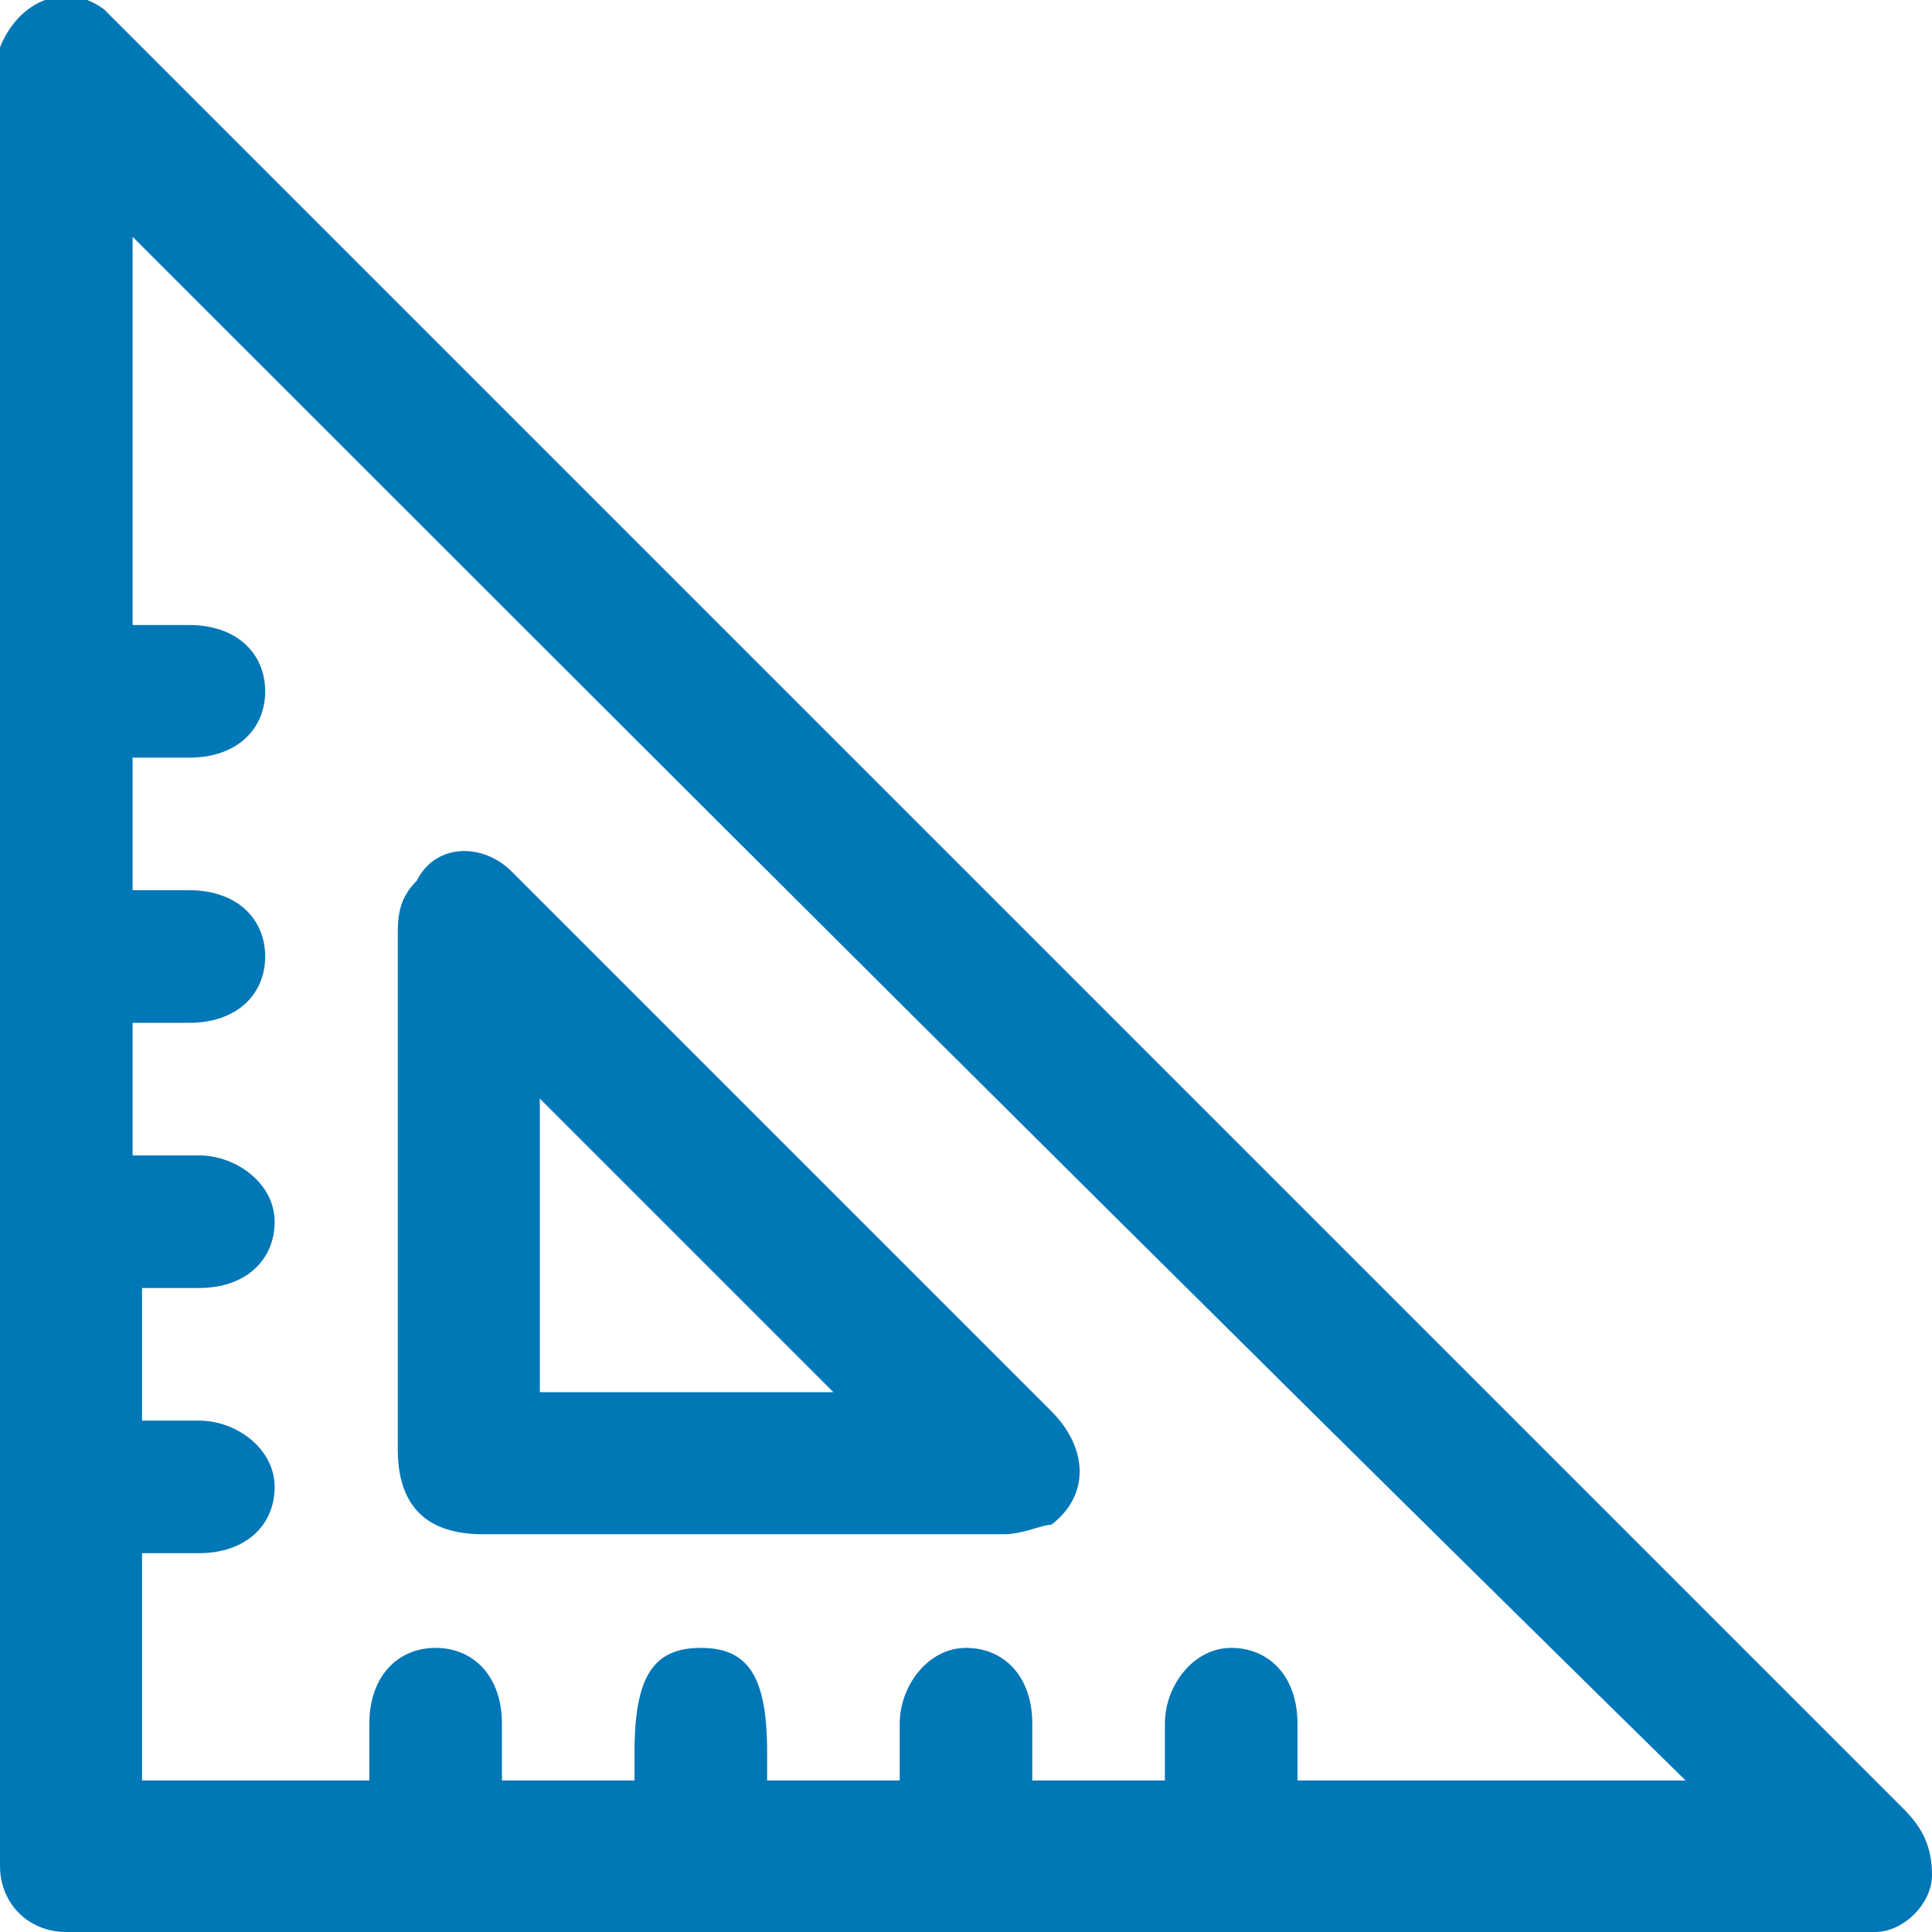 <?xml version="1.0" encoding="UTF-8"?>
<svg id="Capa_1" data-name="Capa 1" xmlns="http://www.w3.org/2000/svg" viewBox="0 0 20.4 20.4">
  <defs>
    <style>
      .cls-1 {
        fill: #0077b6;
        stroke-width: 0px;
      }
    </style>
  </defs>
  <path class="cls-1" d="m10.2,20.4c-1.9,0-3.8,0-5.7,0-1.3,0-2.5,0-3.8,0-.4,0-.7-.3-.7-.7,0,0,0-.2,0-.2,0-3,0-5.9,0-8.9,0-3.2,0-6.5,0-9.7,0-.1,0-.3,0-.4C.2,0,.7-.2,1.1.1c0,0,.1.1.2.2,6.3,6.3,12.5,12.5,18.8,18.8.2.2.3.4.3.7,0,.3-.3.6-.6.6,0,0-.2,0-.3,0-2,0-4.1,0-6.1,0-1.1,0-2.2,0-3.2,0h0Zm7.7-1.5C12.4,13.5,6.9,8,1.4,2.5v4.1c.2,0,.4,0,.6,0,.5,0,.8.3.8.7,0,.4-.3.7-.8.7-.2,0-.4,0-.6,0v1.4c.2,0,.4,0,.6,0,.5,0,.8.3.8.7,0,.4-.3.7-.8.7-.2,0-.4,0-.6,0v1.4c.2,0,.4,0,.7,0,.4,0,.8.3.8.7,0,.4-.3.7-.8.7-.2,0-.4,0-.6,0v1.4c.2,0,.4,0,.6,0,.4,0,.8.3.8.7,0,.4-.3.7-.8.7-.2,0-.4,0-.6,0v2.4h2.4c0-.2,0-.4,0-.6,0-.5.3-.8.7-.8.4,0,.7.3.7.8,0,.2,0,.4,0,.6h1.4c0,0,0-.2,0-.3,0-.8.2-1.1.7-1.1.5,0,.7.3.7,1.1,0,0,0,.2,0,.3h1.4c0-.2,0-.4,0-.6,0-.4.3-.8.7-.8.4,0,.7.3.7.8,0,.2,0,.4,0,.6h1.4c0-.2,0-.4,0-.6,0-.4.3-.8.7-.8.4,0,.7.3.7.8,0,.2,0,.4,0,.6h4.1Z"/>
  <path class="cls-1" d="m7.8,16.2c-.9,0-1.8,0-2.7,0-.6,0-.9-.3-.9-.9,0-1.8,0-3.6,0-5.4,0-.2,0-.4.2-.6.2-.4.7-.4,1-.1,0,0,0,0,.1.1,1.9,1.9,3.7,3.7,5.6,5.6.4.4.4.9,0,1.2-.1,0-.3.1-.5.1-.9,0-1.8,0-2.7,0Zm-2.1-1.5h3.1c-1-1-2.1-2.1-3.1-3.1v3.1Z"/>
</svg>